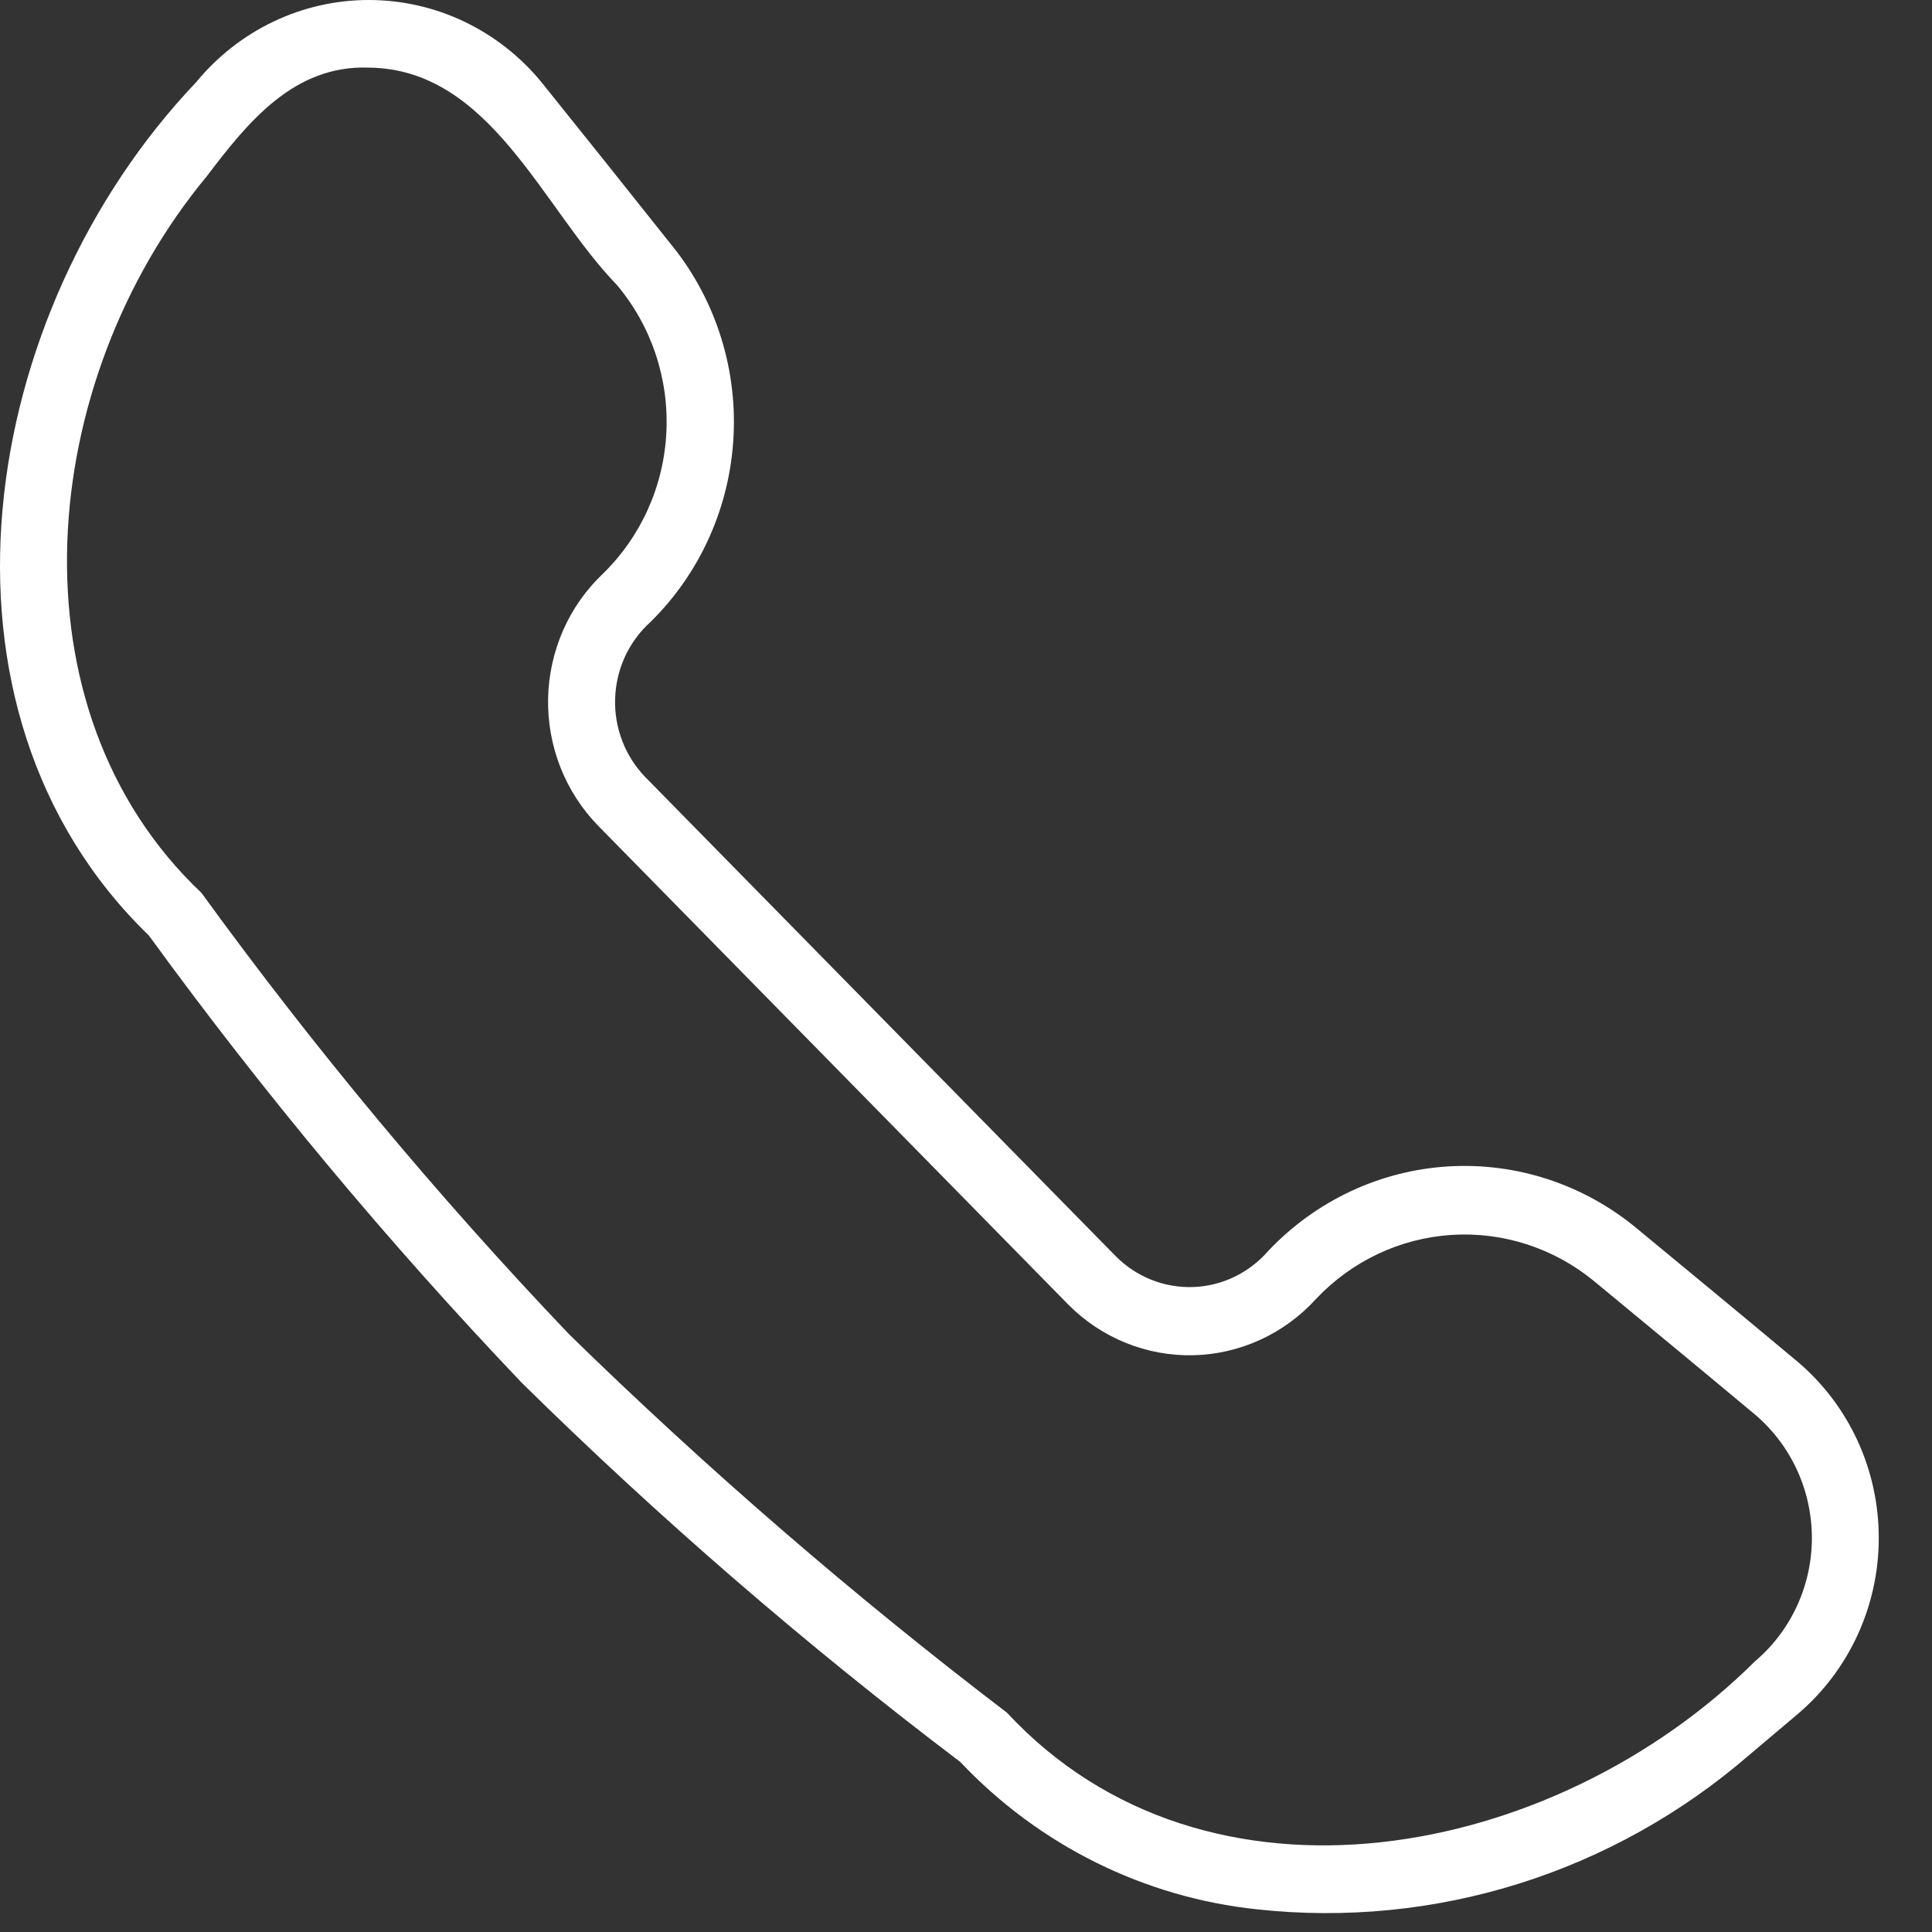 <svg width="36" height="36" viewBox="0 0 36 36" fill="none" xmlns="http://www.w3.org/2000/svg">
<rect x="0" y="0" width="36" height="36" fill="#333333" stroke="none"/>
<path d="M33.495 25.373C32.521 24.558 31.465 23.687 30.489 22.881C29.501 22.065 28.248 21.656 26.979 21.735C25.709 21.814 24.514 22.376 23.631 23.31C23.455 23.513 23.24 23.677 22.999 23.793C22.759 23.909 22.497 23.973 22.231 23.982C21.965 23.991 21.7 23.945 21.452 23.846C21.204 23.747 20.979 23.598 20.79 23.407L12.026 14.482C11.839 14.29 11.693 14.061 11.596 13.809C11.499 13.557 11.453 13.288 11.462 13.018C11.47 12.748 11.533 12.482 11.645 12.237C11.758 11.992 11.918 11.773 12.116 11.594C13.049 10.68 13.604 9.438 13.669 8.121C13.734 6.805 13.304 5.513 12.467 4.508C11.703 3.547 10.869 2.5 10.097 1.541C9.704 1.059 9.212 0.672 8.655 0.405C8.099 0.139 7.492 0.001 6.877 2.9374e-06C6.262 -0.001 5.655 0.136 5.098 0.401C4.541 0.666 4.048 1.053 3.654 1.533C-0.417 5.812 -1.601 13.197 2.774 17.432C4.907 20.363 7.228 23.147 9.722 25.766C12.294 28.298 15.023 30.658 17.894 32.832C19.361 34.385 21.322 35.358 23.428 35.578C25.066 35.756 26.722 35.594 28.296 35.101C29.87 34.608 31.33 33.794 32.586 32.709L33.5 31.937C33.972 31.536 34.352 31.034 34.613 30.467C34.874 29.899 35.009 29.28 35.008 28.654C35.008 28.028 34.872 27.409 34.611 26.842C34.349 26.275 33.968 25.773 33.495 25.373ZM32.704 30.954C28.97 34.665 22.483 35.919 18.764 31.914C15.907 29.735 13.183 27.381 10.607 24.865C8.145 22.282 5.856 19.534 3.755 16.639C0.126 13.206 0.681 7.107 3.856 3.281C4.625 2.266 5.482 1.21 6.87 1.26C9.138 1.281 10.103 3.875 11.495 5.31C12.135 6.07 12.465 7.05 12.417 8.05C12.37 9.05 11.947 9.994 11.238 10.687C10.923 10.985 10.669 11.344 10.493 11.744C10.318 12.144 10.222 12.576 10.213 13.014C10.204 13.452 10.282 13.887 10.441 14.294C10.601 14.701 10.839 15.071 11.142 15.383L19.905 24.308C20.211 24.617 20.576 24.86 20.976 25.022C21.376 25.184 21.805 25.263 22.235 25.253C22.666 25.243 23.09 25.145 23.483 24.965C23.876 24.785 24.229 24.526 24.522 24.204C25.188 23.498 26.089 23.072 27.049 23.011C28.008 22.949 28.955 23.257 29.703 23.872C30.676 24.676 31.729 25.545 32.702 26.358C33.033 26.639 33.3 26.99 33.483 27.387C33.666 27.784 33.761 28.217 33.762 28.656C33.762 29.094 33.667 29.528 33.484 29.925C33.301 30.322 33.035 30.674 32.704 30.954Z" fill="white"/>
</svg>
